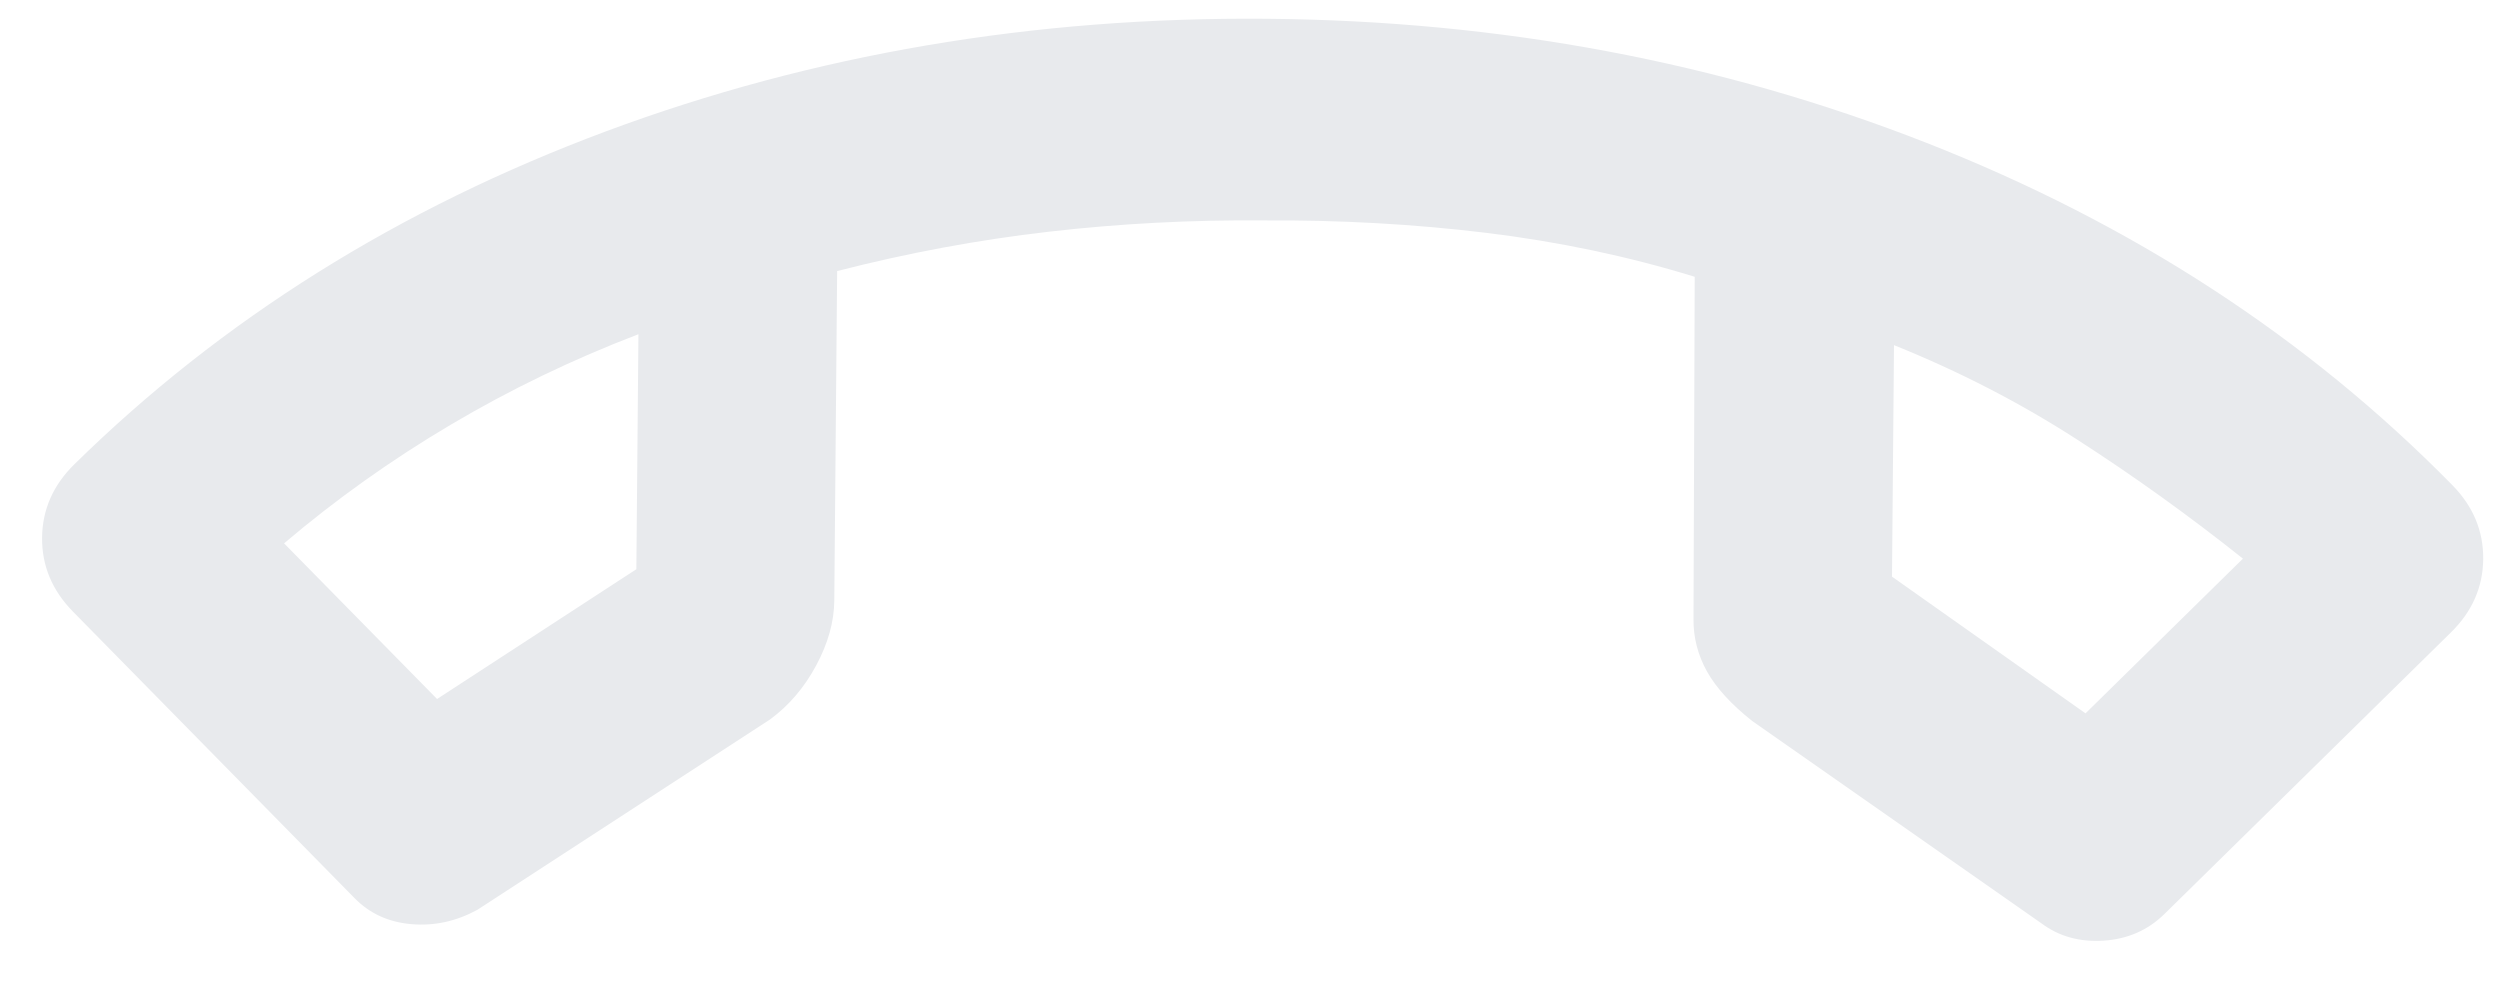 <svg width="35" height="14" viewBox="0 0 35 14" fill="none" xmlns="http://www.w3.org/2000/svg">
<path d="M1.04 6.501C3.104 4.473 5.585 2.919 8.483 1.839C11.382 0.76 14.468 0.234 17.741 0.263C21.015 0.291 24.091 0.87 26.971 2C29.85 3.13 32.304 4.727 34.332 6.791C34.624 7.088 34.768 7.433 34.765 7.826C34.761 8.219 34.611 8.561 34.314 8.853L30.302 12.796C30.071 13.023 29.787 13.147 29.452 13.169C29.116 13.191 28.826 13.11 28.582 12.928L24.531 10.094C24.238 9.862 24.027 9.631 23.898 9.401C23.77 9.171 23.706 8.924 23.709 8.663L23.726 3.875C22.795 3.588 21.823 3.384 20.809 3.26C19.795 3.137 18.756 3.079 17.692 3.086C16.678 3.077 15.675 3.13 14.683 3.244C13.692 3.358 12.704 3.542 11.72 3.795L11.68 8.411C11.677 8.705 11.593 9.007 11.426 9.317C11.26 9.626 11.045 9.878 10.781 10.072L6.682 12.738C6.386 12.899 6.079 12.966 5.76 12.938C5.441 12.911 5.176 12.79 4.965 12.575L1.022 8.563C0.73 8.266 0.586 7.921 0.589 7.528C0.593 7.136 0.743 6.793 1.04 6.501ZM26.516 4.832L26.488 8.073L29.197 9.987L31.401 7.821C30.653 7.225 29.881 6.67 29.083 6.156C28.285 5.641 27.43 5.2 26.516 4.832ZM8.938 4.679C8.018 5.031 7.143 5.453 6.312 5.945C5.481 6.437 4.702 6.991 3.977 7.607L6.119 9.786L8.909 7.969L8.938 4.679Z" fill="#E8EAED"/>
</svg>
